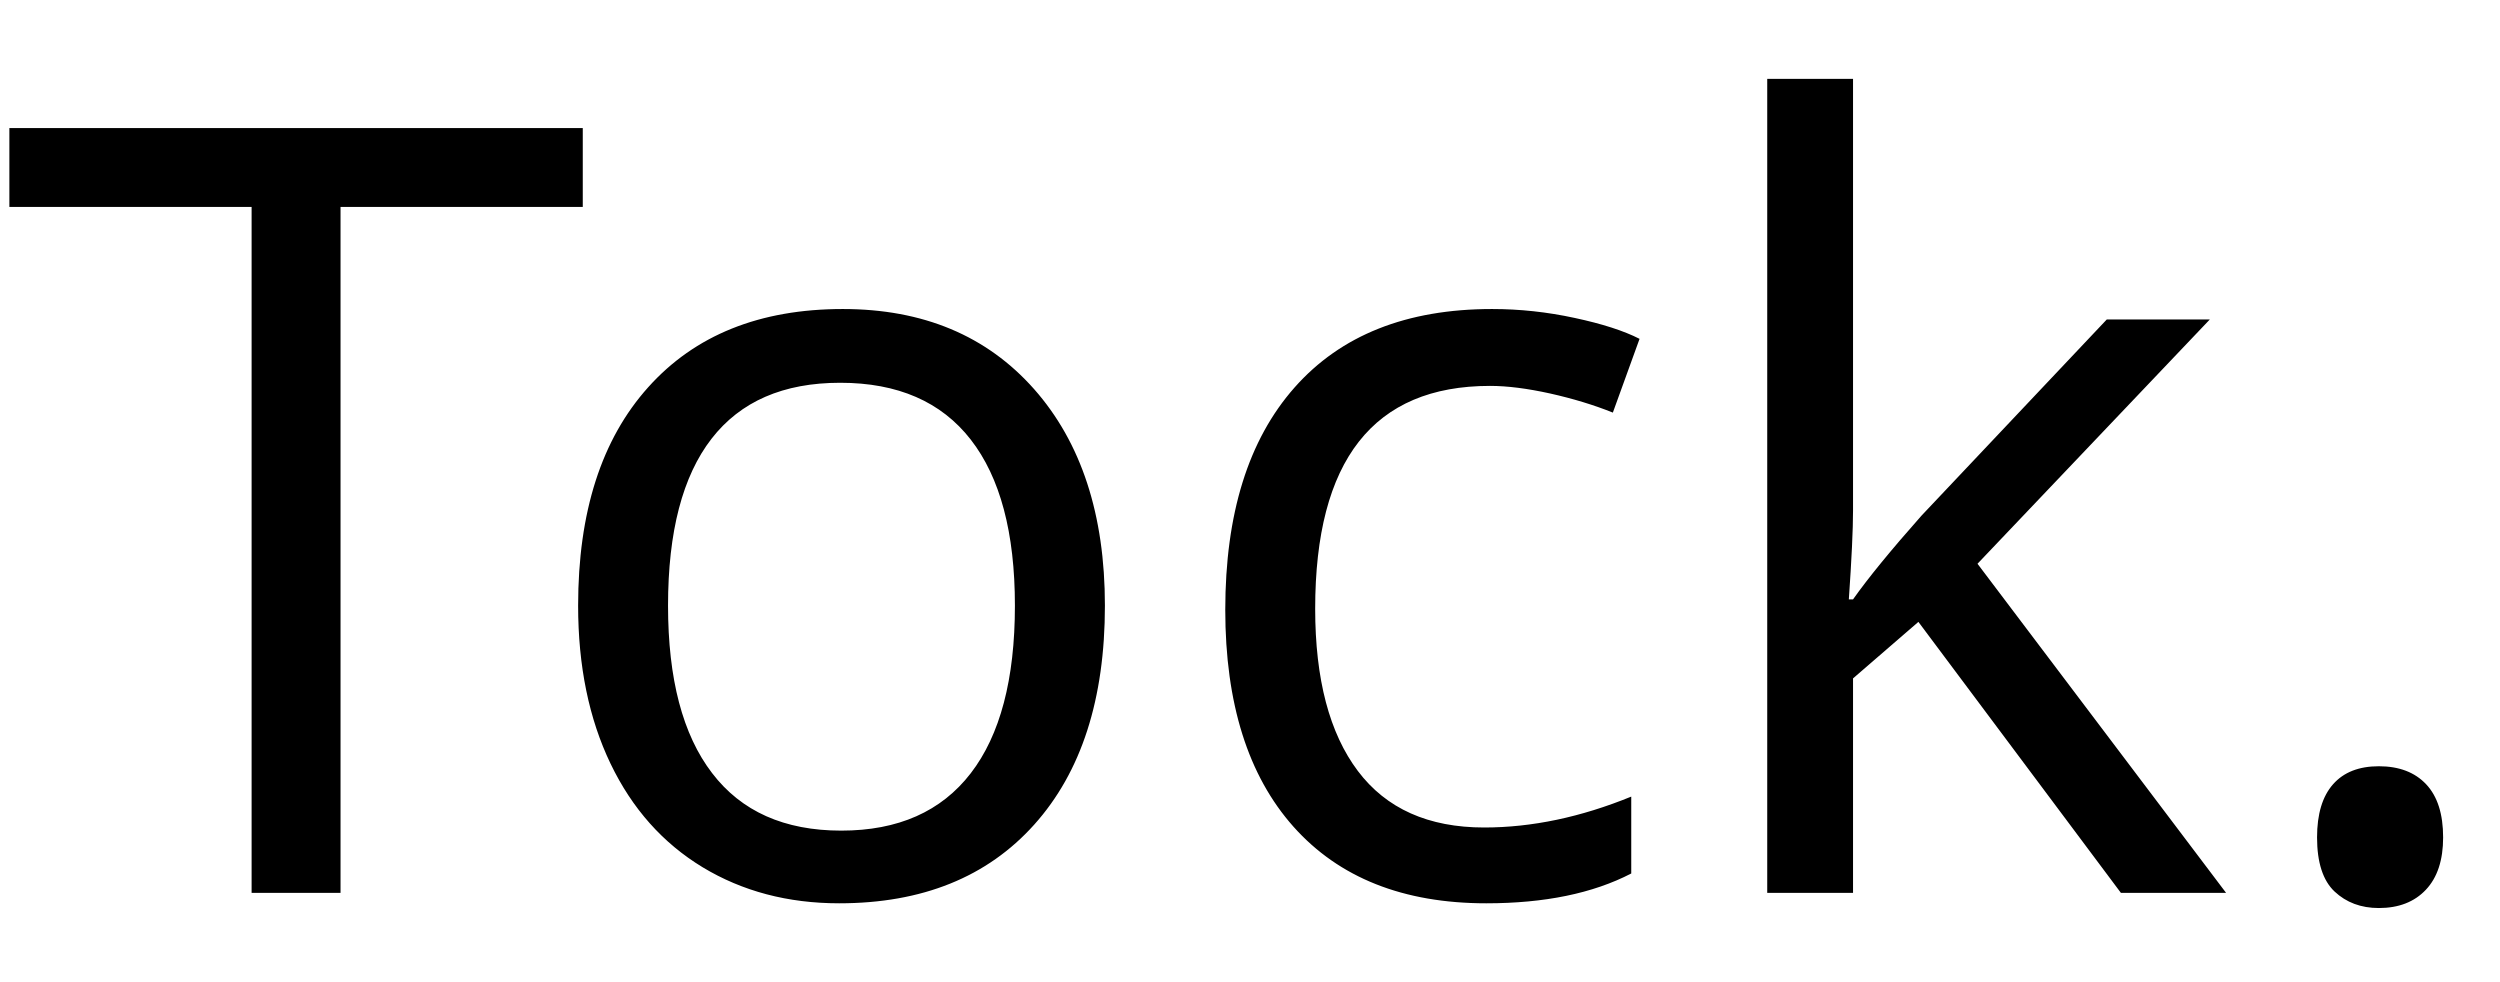 <?xml version="1.0" encoding="UTF-8" standalone="no"?>
<svg width="28px" height="11px" viewBox="0 0 28 11" version="1.1" xmlns="http://www.w3.org/2000/svg" xmlns:xlink="http://www.w3.org/1999/xlink" xmlns:sketch="http://www.bohemiancoding.com/sketch/ns">
    <!-- Generator: Sketch 3.1.1 (8761) - http://www.bohemiancoding.com/sketch -->
    <title>Tock.</title>
    <desc>Created with Sketch.</desc>
    <defs></defs>
    <g id="Page-1" stroke="none" stroke-width="1" fill="none" fill-rule="evenodd" sketch:type="MSPage">
        <path d="M3.814,10 L2.818,10 L2.818,2.318 L0.105,2.318 L0.105,1.434 L6.527,1.434 L6.527,2.318 L3.814,2.318 L3.814,10 Z M12.375,6.783 C12.375,7.83 12.111,8.647 11.584,9.235 C11.057,9.823 10.328,10.117 9.398,10.117 C8.824,10.117 8.314,9.982 7.869,9.713 C7.424,9.443 7.08,9.057 6.838,8.553 C6.596,8.049 6.475,7.459 6.475,6.783 C6.475,5.736 6.736,4.921 7.26,4.337 C7.783,3.753 8.51,3.461 9.439,3.461 C10.338,3.461 11.052,3.76 11.581,4.357 C12.11,4.955 12.375,5.764 12.375,6.783 L12.375,6.783 Z M7.482,6.783 C7.482,7.604 7.646,8.229 7.975,8.658 C8.303,9.088 8.785,9.303 9.422,9.303 C10.059,9.303 10.542,9.089 10.872,8.661 C11.202,8.233 11.367,7.607 11.367,6.783 C11.367,5.967 11.202,5.347 10.872,4.923 C10.542,4.499 10.055,4.287 9.41,4.287 C8.773,4.287 8.293,4.496 7.969,4.914 C7.645,5.332 7.482,5.955 7.482,6.783 L7.482,6.783 Z M16.646,10.117 C15.717,10.117 14.997,9.831 14.487,9.259 C13.978,8.687 13.723,7.877 13.723,6.83 C13.723,5.756 13.981,4.926 14.499,4.34 C15.017,3.754 15.754,3.461 16.711,3.461 C17.02,3.461 17.328,3.494 17.637,3.561 C17.945,3.627 18.187,3.705 18.363,3.795 L18.064,4.621 C17.85,4.535 17.615,4.464 17.361,4.407 C17.107,4.351 16.883,4.322 16.688,4.322 C15.383,4.322 14.73,5.154 14.73,6.818 C14.73,7.607 14.89,8.213 15.208,8.635 C15.526,9.057 15.998,9.268 16.623,9.268 C17.158,9.268 17.707,9.152 18.27,8.922 L18.27,9.783 C17.84,10.006 17.299,10.117 16.646,10.117 L16.646,10.117 Z M20.754,6.713 C20.922,6.475 21.178,6.162 21.521,5.775 L23.596,3.578 L24.75,3.578 L22.148,6.314 L24.932,10 L23.754,10 L21.486,6.965 L20.754,7.598 L20.754,10 L19.793,10 L19.793,0.883 L20.754,0.883 L20.754,5.717 C20.754,5.932 20.738,6.264 20.707,6.713 L20.754,6.713 Z M25.951,9.379 C25.951,9.117 26.011,8.919 26.13,8.784 C26.249,8.649 26.42,8.582 26.643,8.582 C26.869,8.582 27.046,8.649 27.173,8.784 C27.3,8.919 27.363,9.117 27.363,9.379 C27.363,9.633 27.299,9.828 27.17,9.965 C27.041,10.102 26.865,10.17 26.643,10.17 C26.443,10.17 26.278,10.108 26.147,9.985 C26.017,9.862 25.951,9.66 25.951,9.379 L25.951,9.379 Z" id="Tock." fill="#000000" sketch:type="MSShapeGroup"></path>
    </g>
</svg>
